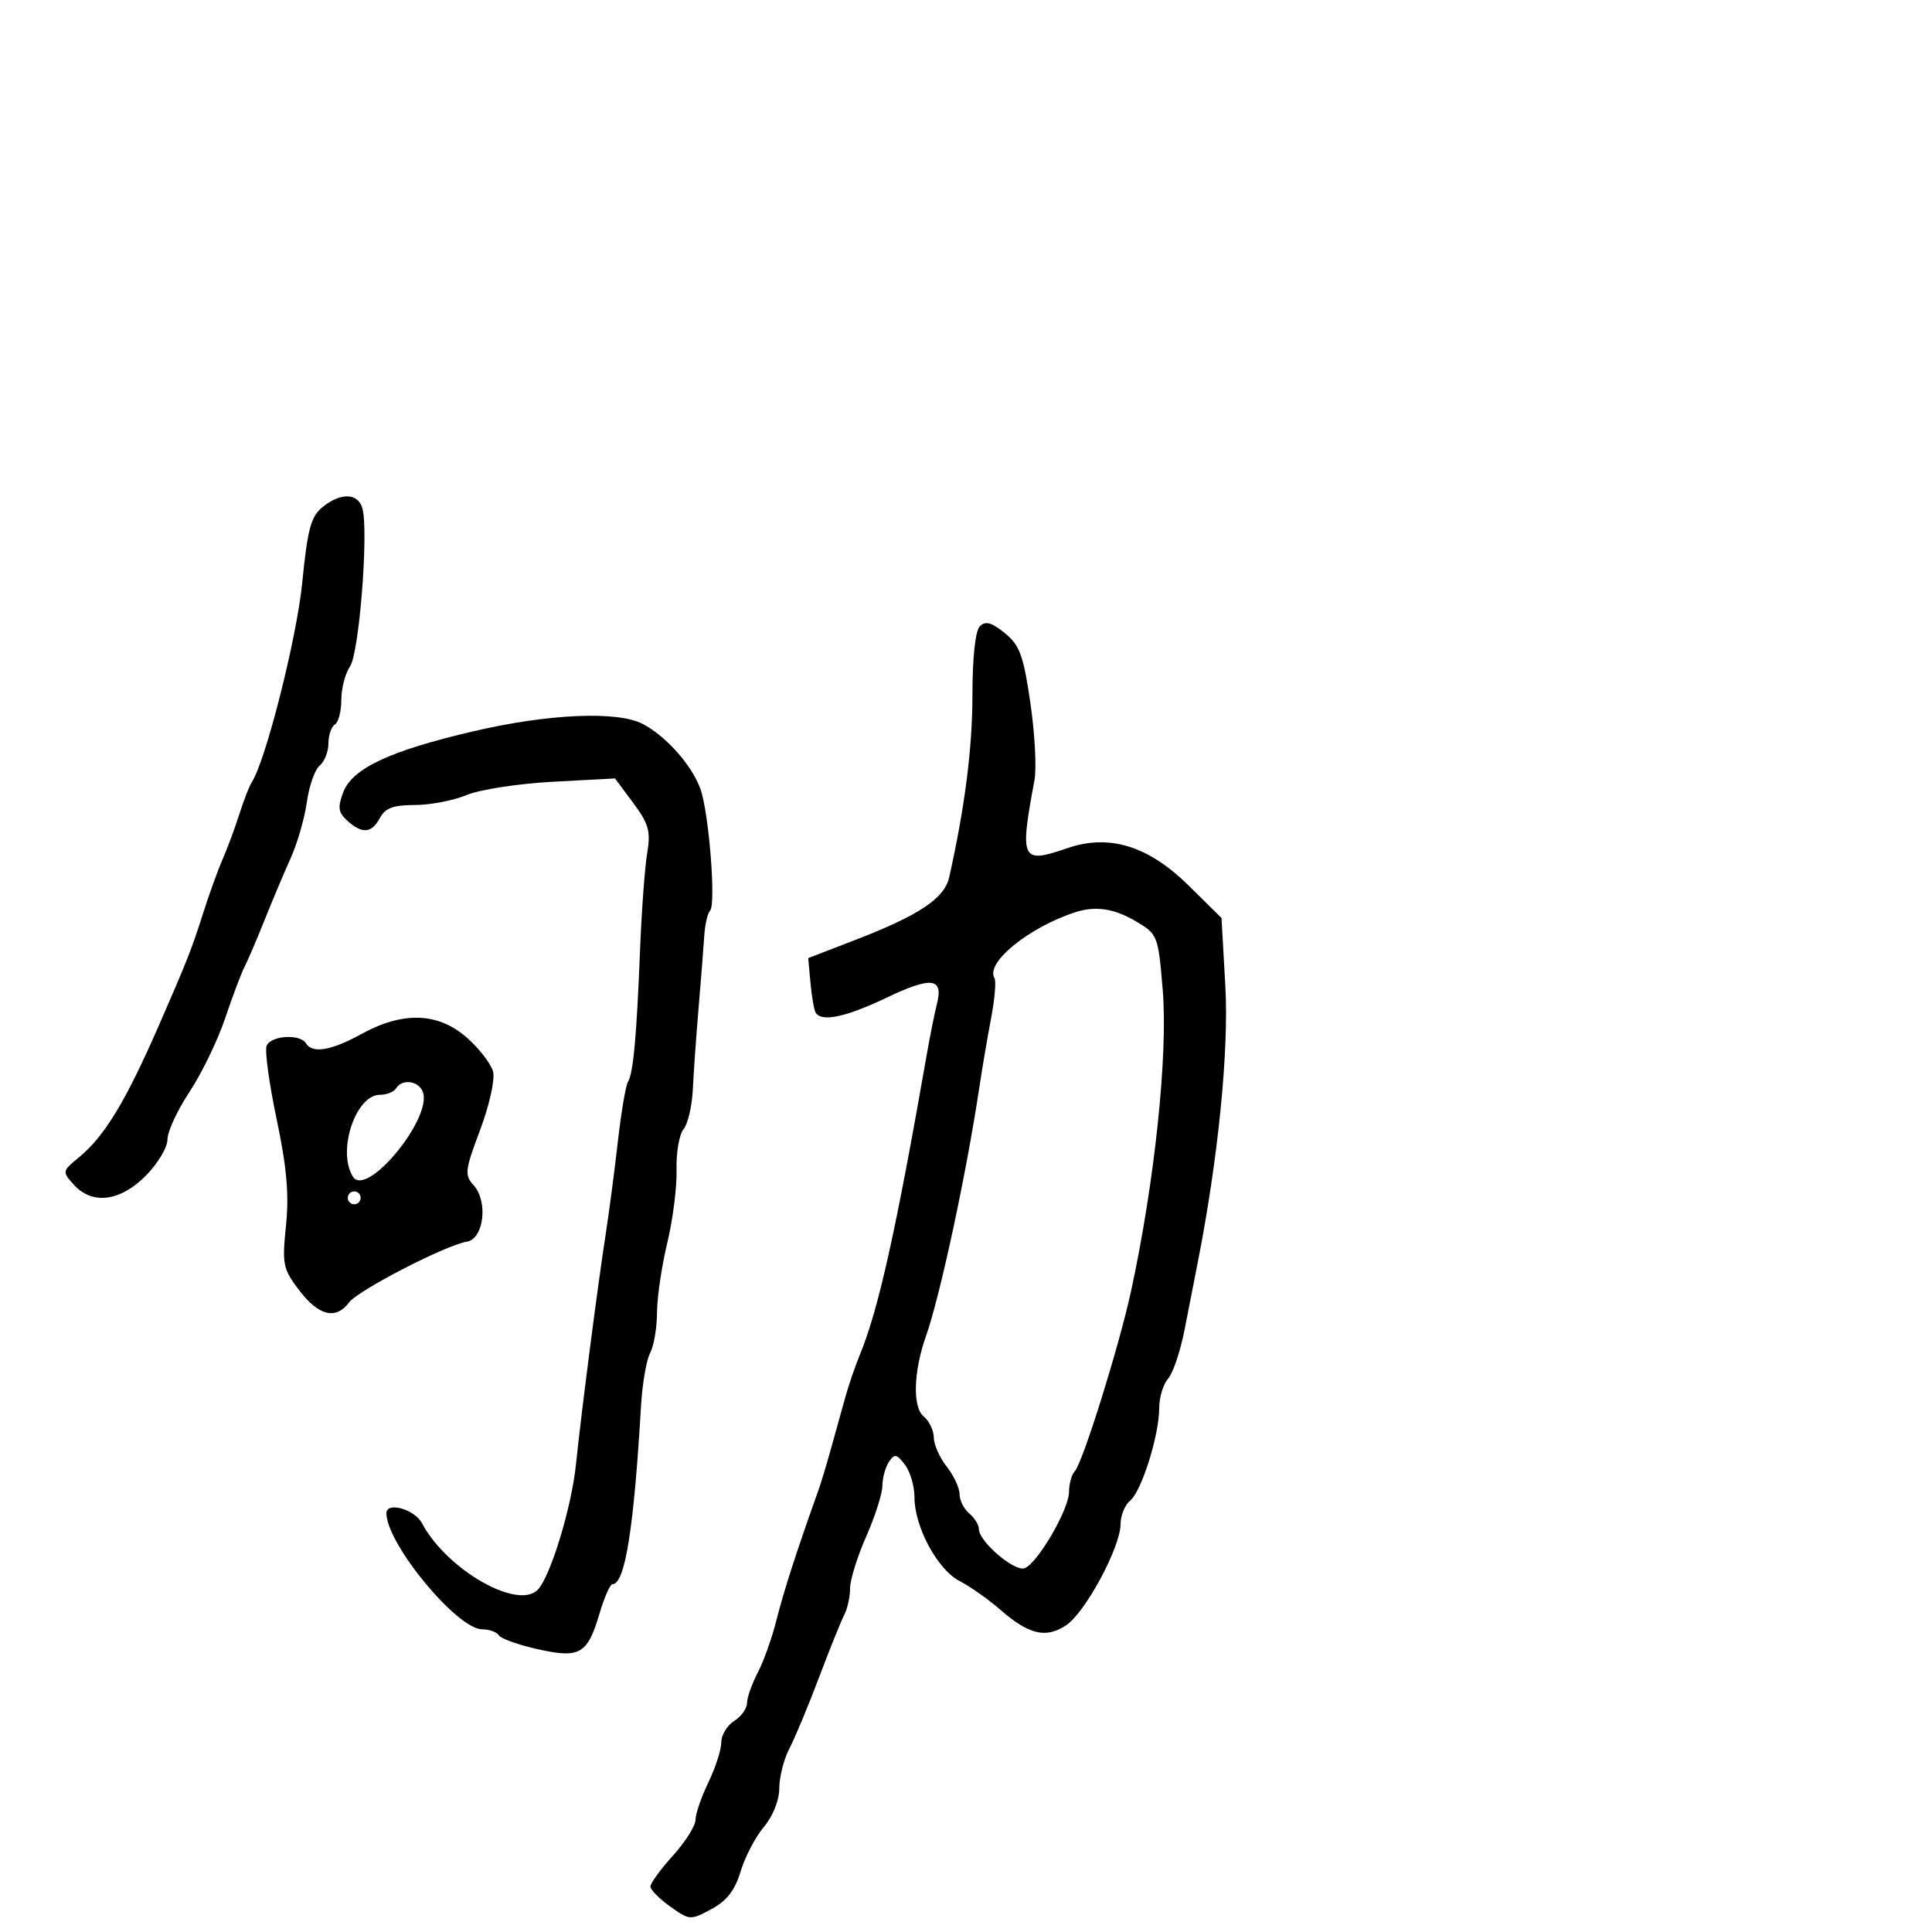 <svg xmlns="http://www.w3.org/2000/svg" width="300" height="300" viewBox="0 0 300 300" version="1.1">
	<path d="M 50.069 78.750 C 48.278 80.206, 47.750 82.181, 46.928 90.500 C 46.079 99.100, 41.235 118.223, 39.076 121.500 C 38.714 122.050, 37.841 124.300, 37.137 126.500 C 36.432 128.700, 35.263 131.850, 34.538 133.500 C 33.813 135.150, 32.435 138.975, 31.477 142 C 29.796 147.302, 29.043 149.211, 24.771 159 C 19.533 171.005, 16.266 176.413, 12.271 179.698 C 9.649 181.853, 9.633 181.937, 11.453 183.948 C 14.317 187.113, 18.606 186.594, 22.600 182.600 C 24.470 180.730, 26 178.189, 26 176.954 C 26 175.718, 27.541 172.386, 29.423 169.550 C 31.306 166.713, 33.796 161.574, 34.956 158.130 C 36.117 154.685, 37.463 151.110, 37.947 150.184 C 38.432 149.258, 39.818 146.025, 41.027 143 C 42.236 139.975, 44.082 135.596, 45.129 133.268 C 46.176 130.941, 47.311 127.008, 47.651 124.529 C 47.991 122.050, 48.883 119.512, 49.634 118.888 C 50.385 118.265, 51 116.712, 51 115.437 C 51 114.161, 51.450 112.840, 52 112.500 C 52.550 112.160, 53 110.434, 53 108.663 C 53 106.893, 53.611 104.557, 54.357 103.473 C 55.768 101.422, 57.249 82.667, 56.289 78.998 C 55.645 76.533, 52.929 76.425, 50.069 78.750 M 152.151 97.249 C 151.444 97.956, 150.999 102.083, 150.999 107.950 C 150.997 116.163, 149.818 125.401, 147.386 136.239 C 146.652 139.511, 142.694 142.141, 132.715 145.989 L 125.500 148.771 125.852 152.635 C 126.046 154.761, 126.410 156.838, 126.661 157.250 C 127.567 158.736, 131.331 157.944, 137.614 154.945 C 144.639 151.593, 146.518 151.811, 145.493 155.859 C 145.126 157.312, 144.432 160.750, 143.951 163.500 C 139.082 191.368, 136.383 203.465, 133.467 210.500 C 132.783 212.150, 131.784 215.075, 131.247 217 C 130.710 218.925, 129.708 222.525, 129.021 225 C 128.334 227.475, 127.448 230.400, 127.053 231.500 C 123.882 240.314, 121.635 247.262, 120.586 251.500 C 119.905 254.250, 118.594 257.940, 117.674 259.700 C 116.753 261.461, 116 263.594, 116 264.442 C 116 265.290, 115.100 266.545, 114 267.232 C 112.900 267.919, 112 269.413, 112 270.553 C 112 271.692, 111.100 274.487, 110 276.764 C 108.900 279.041, 108 281.658, 108 282.580 C 108 283.503, 106.425 286.001, 104.500 288.132 C 102.575 290.262, 101 292.424, 101 292.935 C 101 293.446, 102.382 294.848, 104.071 296.051 C 107.077 298.191, 107.215 298.199, 110.464 296.449 C 112.861 295.159, 114.124 293.529, 115.004 290.592 C 115.674 288.355, 117.298 285.246, 118.611 283.685 C 120.026 282.004, 121.003 279.553, 121.006 277.673 C 121.010 275.928, 121.718 273.150, 122.581 271.500 C 123.444 269.850, 125.508 264.900, 127.168 260.500 C 128.827 256.100, 130.594 251.719, 131.093 250.764 C 131.592 249.809, 132 247.952, 132 246.638 C 132 245.324, 133.125 241.705, 134.500 238.596 C 135.875 235.487, 137.007 231.943, 137.015 230.721 C 137.024 229.500, 137.482 227.825, 138.034 227 C 138.903 225.702, 139.237 225.761, 140.519 227.441 C 141.334 228.509, 142 230.787, 142 232.503 C 142 237.096, 145.572 243.727, 149.001 245.501 C 150.636 246.346, 153.442 248.318, 155.237 249.884 C 159.752 253.823, 162.367 254.461, 165.520 252.395 C 168.507 250.438, 174 240.240, 174 236.651 C 174 235.328, 174.674 233.686, 175.497 233.003 C 177.282 231.521, 180 222.855, 180 218.647 C 180 217.003, 180.622 214.947, 181.383 214.079 C 182.144 213.210, 183.293 209.800, 183.936 206.500 C 184.579 203.200, 185.503 198.475, 185.991 196 C 189.160 179.906, 190.837 163.100, 190.271 153.113 L 189.673 142.542 184.586 137.521 C 178.323 131.338, 172.241 129.462, 165.731 131.705 C 158.577 134.169, 158.309 133.614, 160.633 121.141 C 160.977 119.294, 160.691 113.894, 159.996 109.141 C 158.916 101.747, 158.342 100.182, 156.018 98.299 C 153.970 96.639, 153.019 96.381, 152.151 97.249 M 73.506 113.554 C 60.527 116.583, 54.697 119.316, 53.296 123.026 C 52.408 125.379, 52.522 126.162, 53.937 127.443 C 56.245 129.532, 57.714 129.404, 59 127 C 59.818 125.471, 61.094 125, 64.413 125 C 66.802 125, 70.422 124.304, 72.457 123.453 C 74.493 122.603, 80.511 121.675, 85.830 121.391 L 95.500 120.876 98.331 124.688 C 100.748 127.944, 101.064 129.083, 100.492 132.500 C 100.123 134.700, 99.627 141.450, 99.387 147.500 C 98.854 161.009, 98.337 166.646, 97.510 167.984 C 97.161 168.548, 96.456 172.720, 95.942 177.255 C 95.428 181.790, 94.554 188.425, 94 192 C 92.778 199.870, 90.279 219.258, 89.423 227.500 C 88.738 234.098, 85.490 244.745, 83.527 246.826 C 80.442 250.098, 69.351 243.741, 65.511 236.500 C 64.373 234.354, 60 233.134, 60 234.963 C 60 239.694, 70.974 253, 74.876 253 C 75.979 253, 77.141 253.419, 77.458 253.932 C 77.775 254.445, 80.486 255.413, 83.482 256.083 C 90.059 257.555, 91.226 256.874, 93.120 250.459 C 93.844 248.007, 94.734 246, 95.097 246 C 97.048 246, 98.423 237.426, 99.541 218.273 C 99.742 214.848, 100.377 211.165, 100.953 210.089 C 101.529 209.012, 102.009 206.189, 102.021 203.816 C 102.032 201.442, 102.749 196.575, 103.613 193 C 104.478 189.425, 105.126 184.317, 105.054 181.649 C 104.982 178.981, 105.472 176.136, 106.143 175.327 C 106.814 174.519, 107.461 171.752, 107.581 169.179 C 107.701 166.605, 108.105 160.900, 108.478 156.500 C 108.851 152.100, 109.247 147.061, 109.359 145.303 C 109.470 143.544, 109.874 141.793, 110.256 141.411 C 111.212 140.455, 110.082 126.184, 108.758 122.500 C 107.439 118.827, 103.423 114.303, 99.800 112.411 C 95.885 110.366, 85.169 110.831, 73.506 113.554 M 167 141.642 C 159.768 143.979, 152.964 149.514, 154.422 151.875 C 154.701 152.324, 154.465 155.124, 153.899 158.096 C 153.333 161.068, 152.499 165.975, 152.046 169 C 150.059 182.257, 145.964 201.324, 143.776 207.500 C 141.844 212.956, 141.683 218.492, 143.415 219.929 C 144.287 220.653, 145 222.131, 145 223.215 C 145 224.298, 145.900 226.329, 147 227.727 C 148.100 229.126, 149 231.054, 149 232.012 C 149 232.971, 149.675 234.315, 150.500 235 C 151.325 235.685, 152 236.781, 152 237.435 C 152 239.365, 157.548 244.111, 159.105 243.513 C 161.129 242.737, 166 234.362, 166 231.659 C 166 230.417, 166.402 228.973, 166.894 228.450 C 168.117 227.150, 173.764 209.075, 175.626 200.500 C 179.283 183.660, 181.381 163.737, 180.549 153.751 C 179.839 145.220, 179.779 145.067, 176.357 143.048 C 172.998 141.067, 170.121 140.634, 167 141.642 M 56.093 160.574 C 51.408 163.153, 48.510 163.634, 47.500 162 C 46.569 160.494, 42.014 160.799, 41.396 162.409 C 41.099 163.184, 41.804 168.323, 42.964 173.829 C 44.534 181.282, 44.903 185.495, 44.408 190.319 C 43.790 196.355, 43.932 197.045, 46.491 200.399 C 49.490 204.331, 52.161 204.973, 54.193 202.249 C 55.606 200.357, 69.229 193.327, 72.500 192.804 C 75.124 192.384, 75.826 186.571, 73.556 184.062 C 72.104 182.457, 72.186 181.744, 74.548 175.469 C 75.972 171.687, 76.876 167.642, 76.571 166.425 C 76.267 165.214, 74.423 162.823, 72.474 161.111 C 68.015 157.196, 62.556 157.017, 56.093 160.574 M 61.500 169 C 61.160 169.550, 60.034 170, 58.998 170 C 55.209 170, 52.310 178.792, 54.804 182.717 C 56.934 186.069, 67.206 173.585, 65.652 169.535 C 64.989 167.807, 62.440 167.478, 61.500 169 M 54 186 C 54 186.550, 54.450 187, 55 187 C 55.550 187, 56 186.550, 56 186 C 56 185.450, 55.550 185, 55 185 C 54.450 185, 54 185.450, 54 186" stroke="none" fill="black" fill-rule="evenodd"/>
</svg>